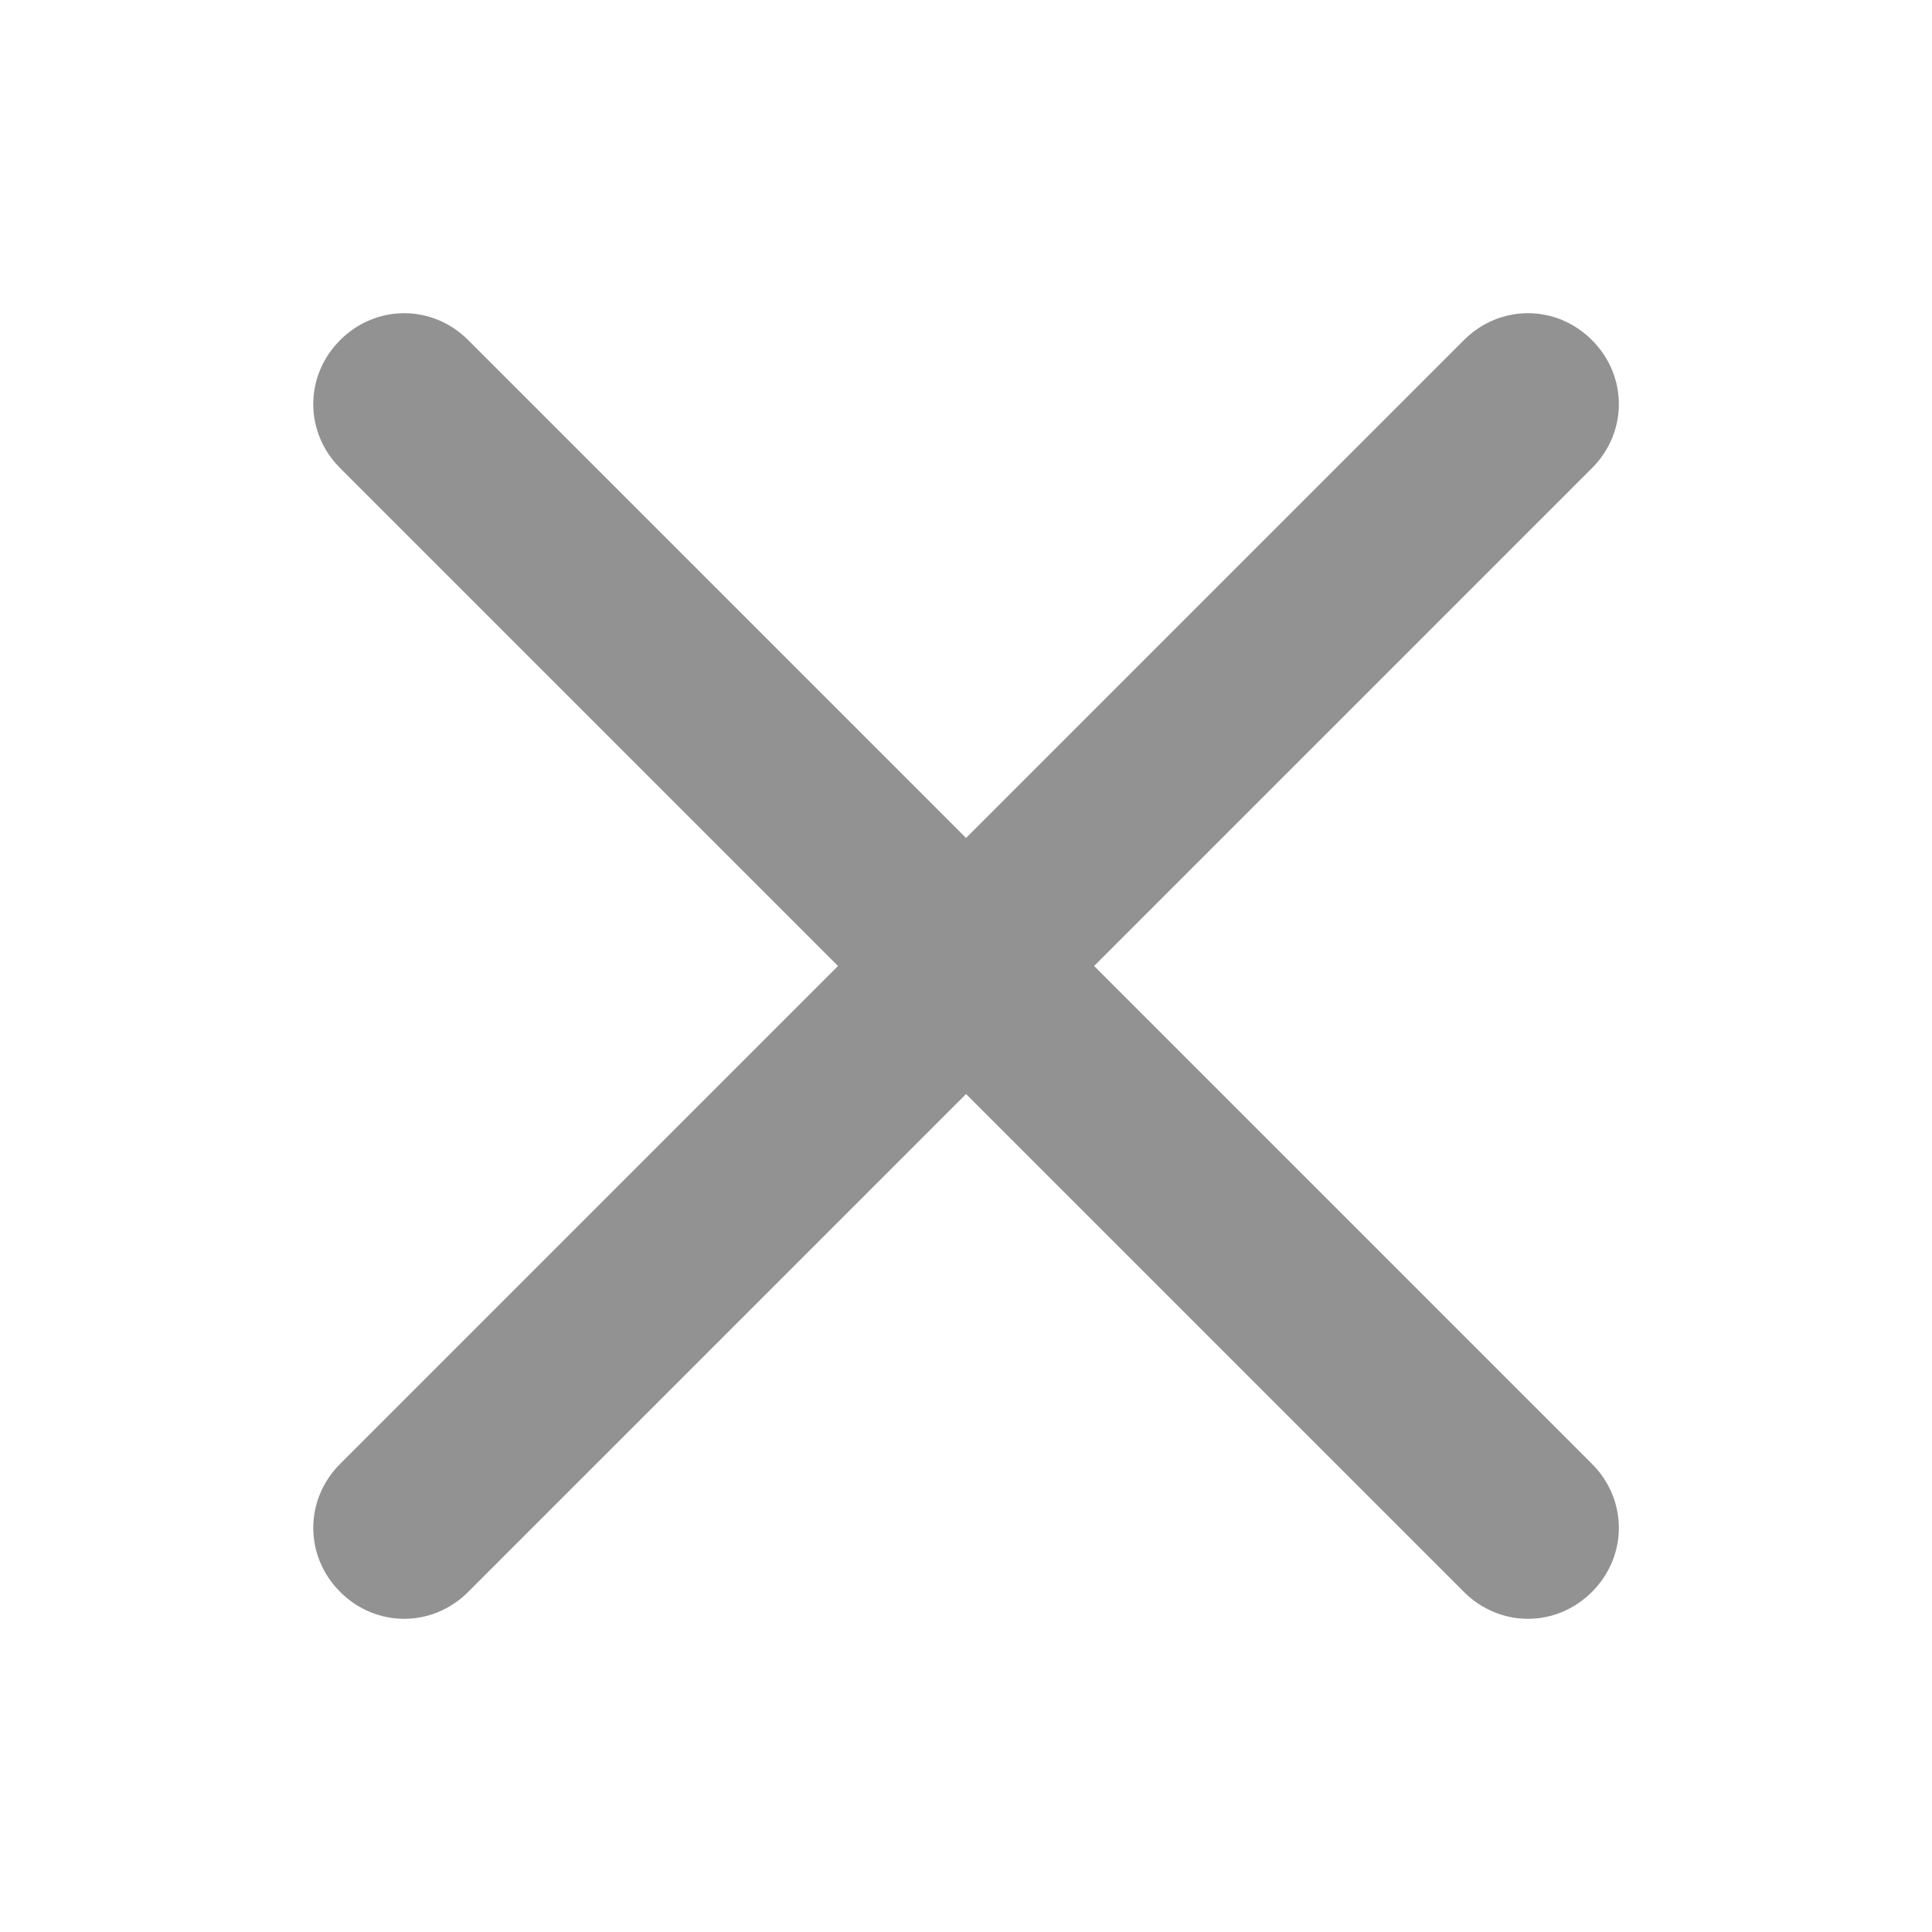 <svg width="32" height="32" viewBox="0 0 32 32" fill="none" xmlns="http://www.w3.org/2000/svg" xmlns:xlink="http://www.w3.org/1999/xlink">
	<desc>
			Created with Pixso.
	</desc>
	<g clip-path="url(#clip6_1)">
		<path d="M26.368 5.633C25.774 5.039 24.841 5.039 24.247 5.633L5.634 24.246C5.04 24.84 5.04 25.773 5.634 26.367C6.228 26.961 7.161 26.961 7.755 26.367L26.368 7.754C26.962 7.16 26.962 6.227 26.368 5.633Z" fill-rule="evenodd" fill="#929292"/>
		<path d="M26.368 26.367C26.962 25.773 26.962 24.84 26.368 24.246L7.755 5.633C7.161 5.039 6.228 5.039 5.634 5.633C5.04 6.227 5.04 7.16 5.634 7.754L24.247 26.367C24.841 26.961 25.774 26.961 26.368 26.367Z" fill-rule="evenodd" fill="#929292"/>
	</g>
	<defs>
		<clipPath id="clip6_1">
			<rect width="32" height="32" fill="white"/>
		</clipPath>
	</defs>
</svg>
